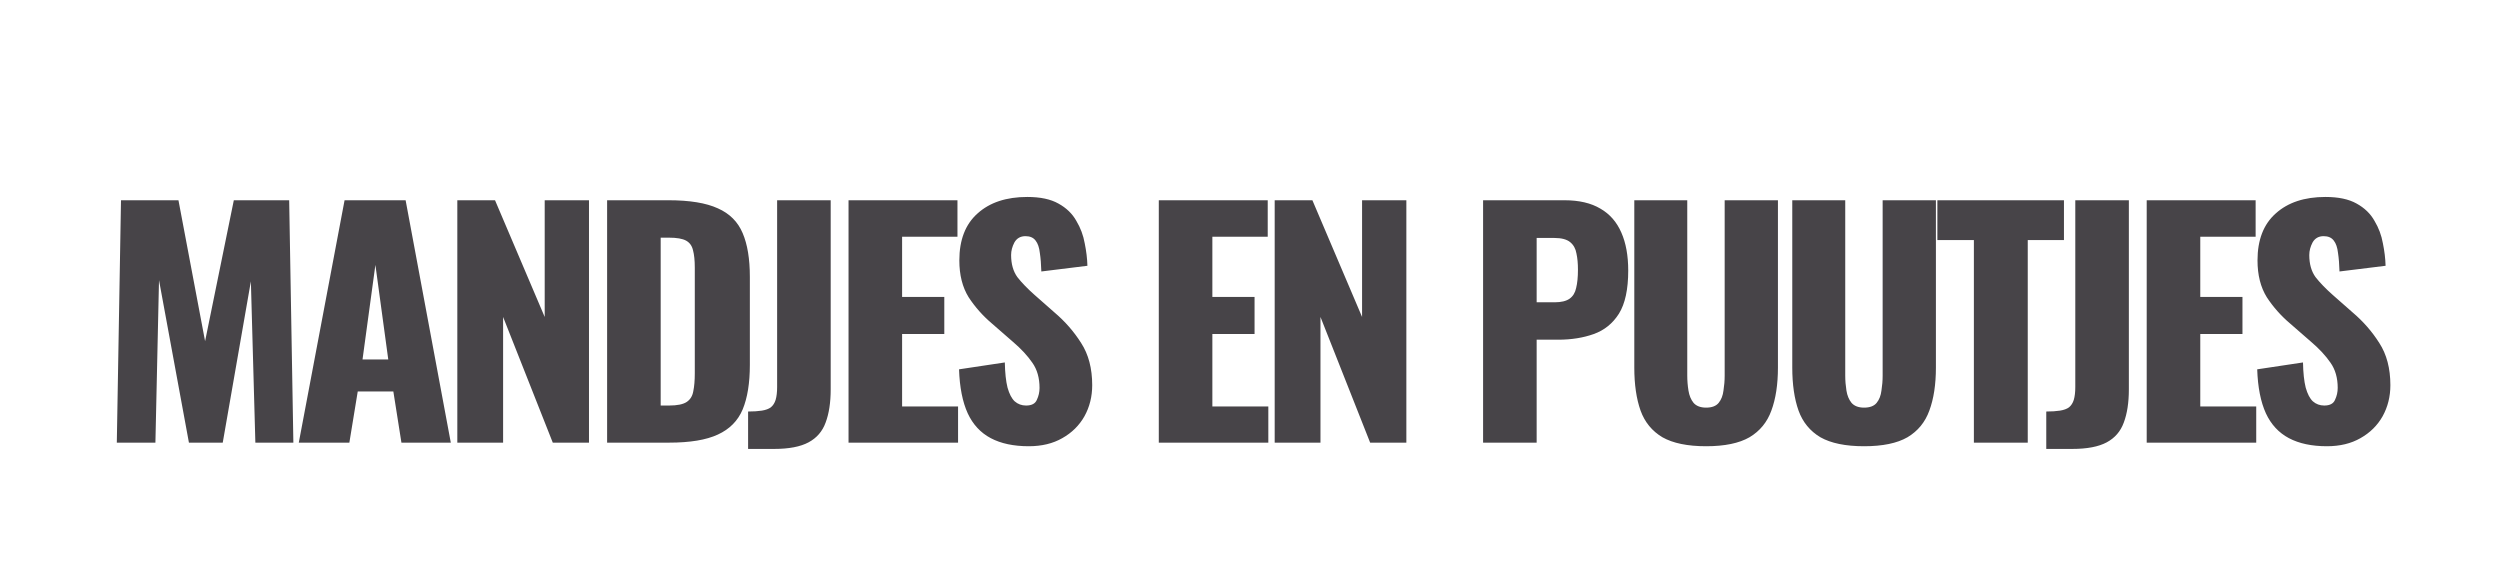 <svg width="401" height="91" viewBox="0 0 401 91" fill="none" xmlns="http://www.w3.org/2000/svg">
<g filter="url(#filter0_d_117_116)">
<path d="M18.736 67L19.408 28.12H28.624L32.896 50.728L37.504 28.12H46.384L47.056 67H40.96L40.24 41.128L35.728 67H30.304L25.504 40.936L24.928 67H18.736ZM47.925 67L55.269 28.12H65.061L72.309 67H64.389L63.093 58.792H57.381L56.037 67H47.925ZM58.149 53.656H62.277L60.213 38.488L58.149 53.656ZM73.354 67V28.12H79.402L87.37 46.84V28.12H94.474V67H88.666L80.698 46.84V67H73.354ZM97.381 67V28.12H107.221C110.613 28.12 113.253 28.552 115.141 29.416C117.029 30.248 118.357 31.576 119.125 33.4C119.893 35.192 120.277 37.528 120.277 40.408V54.52C120.277 57.432 119.893 59.816 119.125 61.672C118.357 63.496 117.029 64.84 115.141 65.704C113.285 66.568 110.677 67 107.317 67H97.381ZM105.973 61.048H107.317C108.629 61.048 109.573 60.856 110.149 60.472C110.725 60.088 111.077 59.512 111.205 58.744C111.365 57.976 111.445 57.016 111.445 55.864V38.92C111.445 37.768 111.349 36.84 111.157 36.136C110.997 35.432 110.629 34.92 110.053 34.6C109.477 34.28 108.549 34.12 107.269 34.12H105.973V61.048ZM119.995 68.008V62.008C120.859 62.008 121.595 61.96 122.203 61.864C122.811 61.768 123.291 61.592 123.643 61.336C123.995 61.048 124.251 60.648 124.411 60.136C124.571 59.592 124.651 58.904 124.651 58.072V28.12H133.243V58.456C133.243 60.568 132.971 62.344 132.427 63.784C131.915 65.192 131.003 66.248 129.691 66.952C128.379 67.656 126.539 68.008 124.171 68.008H119.995ZM136.105 67V28.12H153.577V33.976H144.697V43.624H151.465V49.576H144.697V61.192H153.673V67H136.105ZM165.014 67.576C162.582 67.576 160.55 67.144 158.918 66.28C157.286 65.416 156.054 64.088 155.222 62.296C154.39 60.472 153.926 58.12 153.83 55.24L161.174 54.136C161.206 55.8 161.35 57.144 161.606 58.168C161.894 59.192 162.278 59.928 162.758 60.376C163.27 60.824 163.878 61.048 164.582 61.048C165.478 61.048 166.054 60.744 166.31 60.136C166.598 59.528 166.742 58.888 166.742 58.216C166.742 56.616 166.358 55.272 165.59 54.184C164.822 53.064 163.782 51.944 162.47 50.824L159.11 47.896C157.638 46.648 156.39 45.24 155.366 43.672C154.374 42.072 153.878 40.104 153.878 37.768C153.878 34.472 154.854 31.96 156.806 30.232C158.758 28.472 161.414 27.592 164.774 27.592C166.854 27.592 168.518 27.944 169.766 28.648C171.046 29.352 172.006 30.28 172.646 31.432C173.318 32.552 173.766 33.752 173.99 35.032C174.246 36.28 174.39 37.48 174.422 38.632L167.03 39.544C166.998 38.392 166.918 37.4 166.79 36.568C166.694 35.704 166.47 35.048 166.118 34.6C165.766 34.12 165.222 33.88 164.486 33.88C163.686 33.88 163.094 34.216 162.71 34.888C162.358 35.56 162.182 36.232 162.182 36.904C162.182 38.344 162.518 39.528 163.19 40.456C163.894 41.352 164.806 42.296 165.926 43.288L169.142 46.12C170.838 47.56 172.262 49.192 173.414 51.016C174.598 52.84 175.19 55.096 175.19 57.784C175.19 59.608 174.774 61.272 173.942 62.776C173.11 64.248 171.926 65.416 170.39 66.28C168.886 67.144 167.094 67.576 165.014 67.576ZM185.871 67V28.12H203.343V33.976H194.463V43.624H201.231V49.576H194.463V61.192H203.439V67H185.871ZM204.46 67V28.12H210.508L218.476 46.84V28.12H225.58V67H219.772L211.804 46.84V67H204.46ZM237.887 67V28.12H250.943C253.279 28.12 255.199 28.568 256.703 29.464C258.207 30.328 259.327 31.608 260.063 33.304C260.799 34.968 261.167 37 261.167 39.4C261.167 42.408 260.671 44.712 259.679 46.312C258.687 47.88 257.343 48.968 255.647 49.576C253.951 50.184 252.047 50.488 249.935 50.488H246.479V67H237.887ZM246.479 44.488H249.359C250.415 44.488 251.215 44.296 251.759 43.912C252.303 43.528 252.655 42.952 252.815 42.184C253.007 41.416 253.103 40.44 253.103 39.256C253.103 38.264 253.023 37.4 252.863 36.664C252.735 35.896 252.399 35.288 251.855 34.84C251.311 34.392 250.463 34.168 249.311 34.168H246.479V44.488ZM273.661 67.576C270.685 67.576 268.349 67.096 266.653 66.136C264.989 65.144 263.821 63.72 263.149 61.864C262.477 59.976 262.141 57.672 262.141 54.952V28.12H270.637V56.248C270.637 57.048 270.701 57.848 270.829 58.648C270.957 59.448 271.229 60.104 271.645 60.616C272.093 61.128 272.765 61.384 273.661 61.384C274.589 61.384 275.261 61.128 275.677 60.616C276.093 60.104 276.349 59.448 276.445 58.648C276.573 57.848 276.637 57.048 276.637 56.248V28.12H285.181V54.952C285.181 57.672 284.829 59.976 284.125 61.864C283.453 63.72 282.285 65.144 280.621 66.136C278.957 67.096 276.637 67.576 273.661 67.576ZM299 67.576C296.024 67.576 293.688 67.096 291.992 66.136C290.328 65.144 289.16 63.72 288.488 61.864C287.816 59.976 287.48 57.672 287.48 54.952V28.12H295.976V56.248C295.976 57.048 296.04 57.848 296.168 58.648C296.296 59.448 296.568 60.104 296.984 60.616C297.432 61.128 298.104 61.384 299 61.384C299.928 61.384 300.6 61.128 301.016 60.616C301.432 60.104 301.688 59.448 301.784 58.648C301.912 57.848 301.976 57.048 301.976 56.248V28.12H310.52V54.952C310.52 57.672 310.168 59.976 309.464 61.864C308.792 63.72 307.624 65.144 305.96 66.136C304.296 67.096 301.976 67.576 299 67.576ZM316.611 67V34.504H310.755V28.12H331.059V34.504H325.251V67H316.611ZM328.221 68.008V62.008C329.085 62.008 329.821 61.96 330.429 61.864C331.037 61.768 331.517 61.592 331.869 61.336C332.221 61.048 332.477 60.648 332.637 60.136C332.797 59.592 332.877 58.904 332.877 58.072V28.12H341.469V58.456C341.469 60.568 341.197 62.344 340.653 63.784C340.141 65.192 339.229 66.248 337.917 66.952C336.605 67.656 334.765 68.008 332.397 68.008H328.221ZM344.331 67V28.12H361.803V33.976H352.923V43.624H359.691V49.576H352.923V61.192H361.899V67H344.331ZM373.24 67.576C370.808 67.576 368.776 67.144 367.144 66.28C365.512 65.416 364.28 64.088 363.448 62.296C362.616 60.472 362.152 58.12 362.056 55.24L369.4 54.136C369.432 55.8 369.576 57.144 369.832 58.168C370.12 59.192 370.504 59.928 370.984 60.376C371.496 60.824 372.104 61.048 372.808 61.048C373.704 61.048 374.28 60.744 374.536 60.136C374.824 59.528 374.968 58.888 374.968 58.216C374.968 56.616 374.584 55.272 373.816 54.184C373.048 53.064 372.008 51.944 370.696 50.824L367.336 47.896C365.864 46.648 364.616 45.24 363.592 43.672C362.6 42.072 362.104 40.104 362.104 37.768C362.104 34.472 363.08 31.96 365.032 30.232C366.984 28.472 369.64 27.592 373 27.592C375.08 27.592 376.744 27.944 377.992 28.648C379.272 29.352 380.232 30.28 380.872 31.432C381.544 32.552 381.992 33.752 382.216 35.032C382.472 36.28 382.616 37.48 382.648 38.632L375.256 39.544C375.224 38.392 375.144 37.4 375.016 36.568C374.92 35.704 374.696 35.048 374.344 34.6C373.992 34.12 373.448 33.88 372.712 33.88C371.912 33.88 371.32 34.216 370.936 34.888C370.584 35.56 370.408 36.232 370.408 36.904C370.408 38.344 370.744 39.528 371.416 40.456C372.12 41.352 373.032 42.296 374.152 43.288L377.368 46.12C379.064 47.56 380.488 49.192 381.64 51.016C382.824 52.84 383.416 55.096 383.416 57.784C383.416 59.608 383 61.272 382.168 62.776C381.336 64.248 380.152 65.416 378.616 66.28C377.112 67.144 375.32 67.576 373.24 67.576Z" fill="#474448"/>
</g>
<defs>
<filter id="filter0_d_117_116" x="-4" y="0" width="409" height="99" filterUnits="userSpaceOnUse" color-interpolation-filters="sRGB">
<feFlood flood-opacity="0" result="BackgroundImageFix"/>
<feColorMatrix in="SourceAlpha" type="matrix" values="0 0 0 0 0 0 0 0 0 0 0 0 0 0 0 0 0 0 127 0" result="hardAlpha"/>
<feOffset dy="4"/>
<feGaussianBlur stdDeviation="2"/>
<feComposite in2="hardAlpha" operator="out"/>
<feColorMatrix type="matrix" values="0 0 0 0 0 0 0 0 0 0 0 0 0 0 0 0 0 0 0.25 0"/>
<feBlend mode="normal" in2="BackgroundImageFix" result="effect1_dropShadow_117_116"/>
<feBlend mode="normal" in="SourceGraphic" in2="effect1_dropShadow_117_116" result="shape"/>
</filter>
</defs>
</svg>
